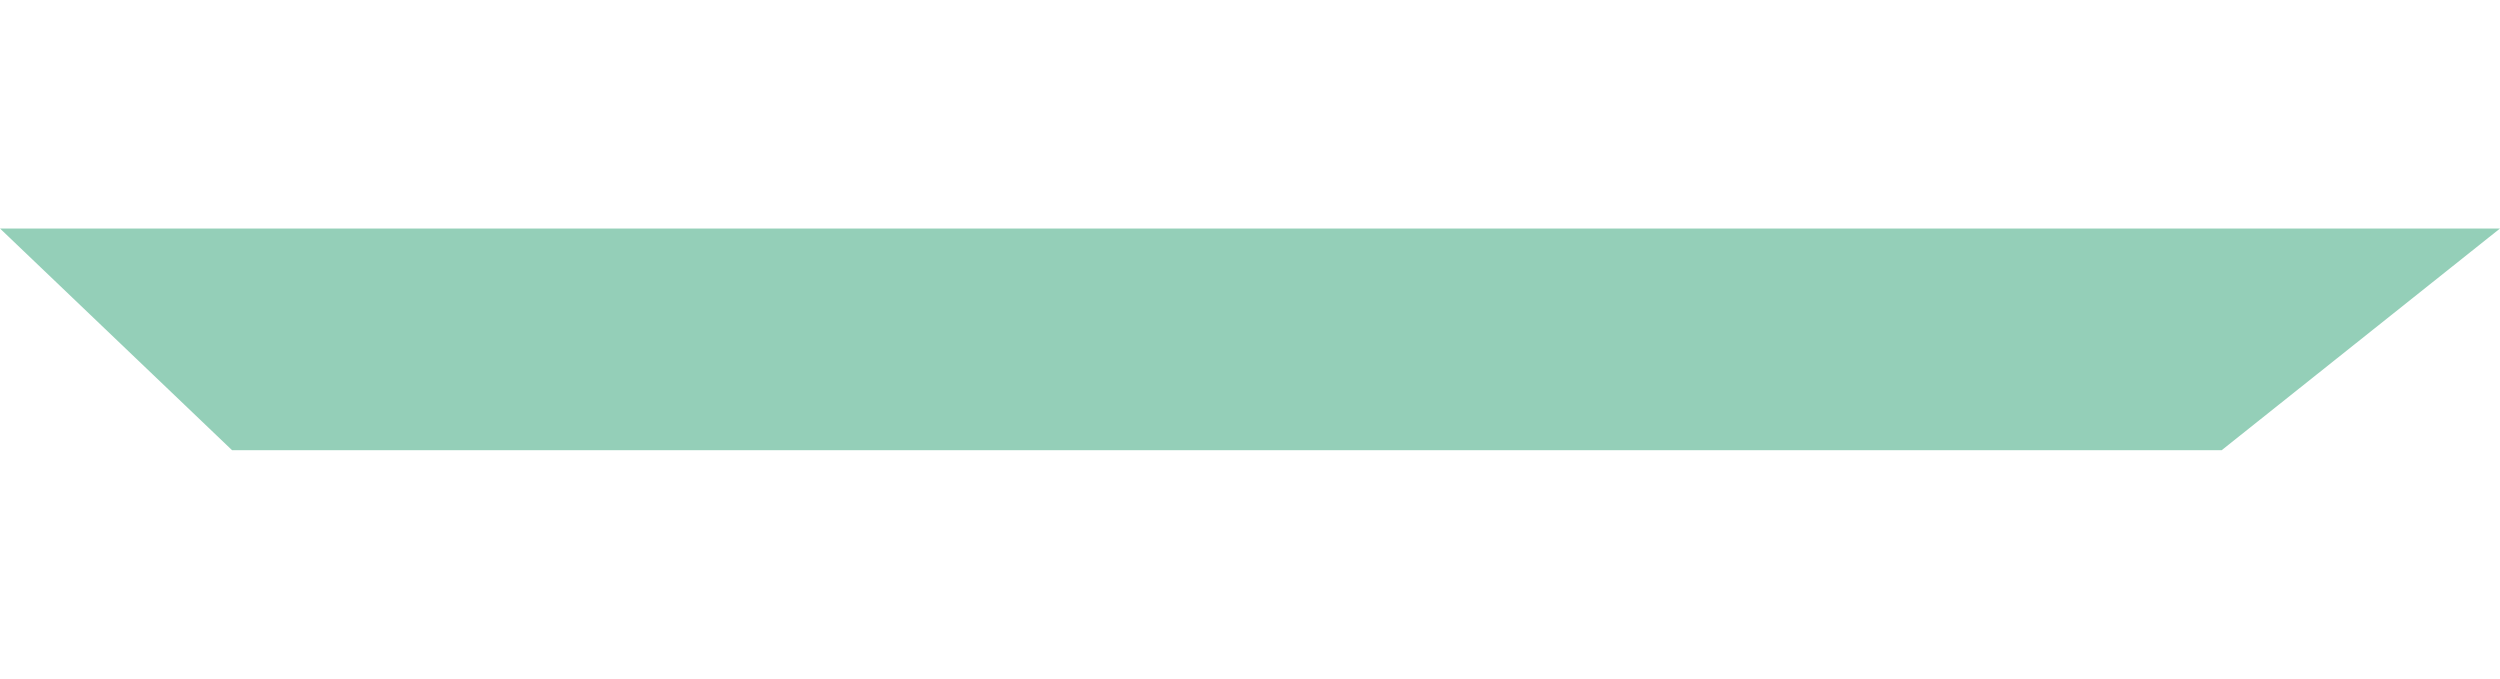 <?xml version="1.0" encoding="utf-8"?>
<!-- Generator: Adobe Illustrator 23.0.1, SVG Export Plug-In . SVG Version: 6.00 Build 0)  -->
<svg version="1.1" id="Layer_1" xmlns="http://www.w3.org/2000/svg" xmlns:xlink="http://www.w3.org/1999/xlink" x="0px" y="0px"
	 viewBox="0 0 8833.7 2398.2" style="enable-background:new 0 0 8833.7 2398.2;" xml:space="preserve">
<style type="text/css">
	.st0{opacity:0.42;fill:#008E56;enable-background:new    ;}
</style>
<title>Shapes</title>
<path class="st0" d="M819.9,1590.7h7030.4l983.4-783.3H0L819.9,1590.7z"/>
</svg>
